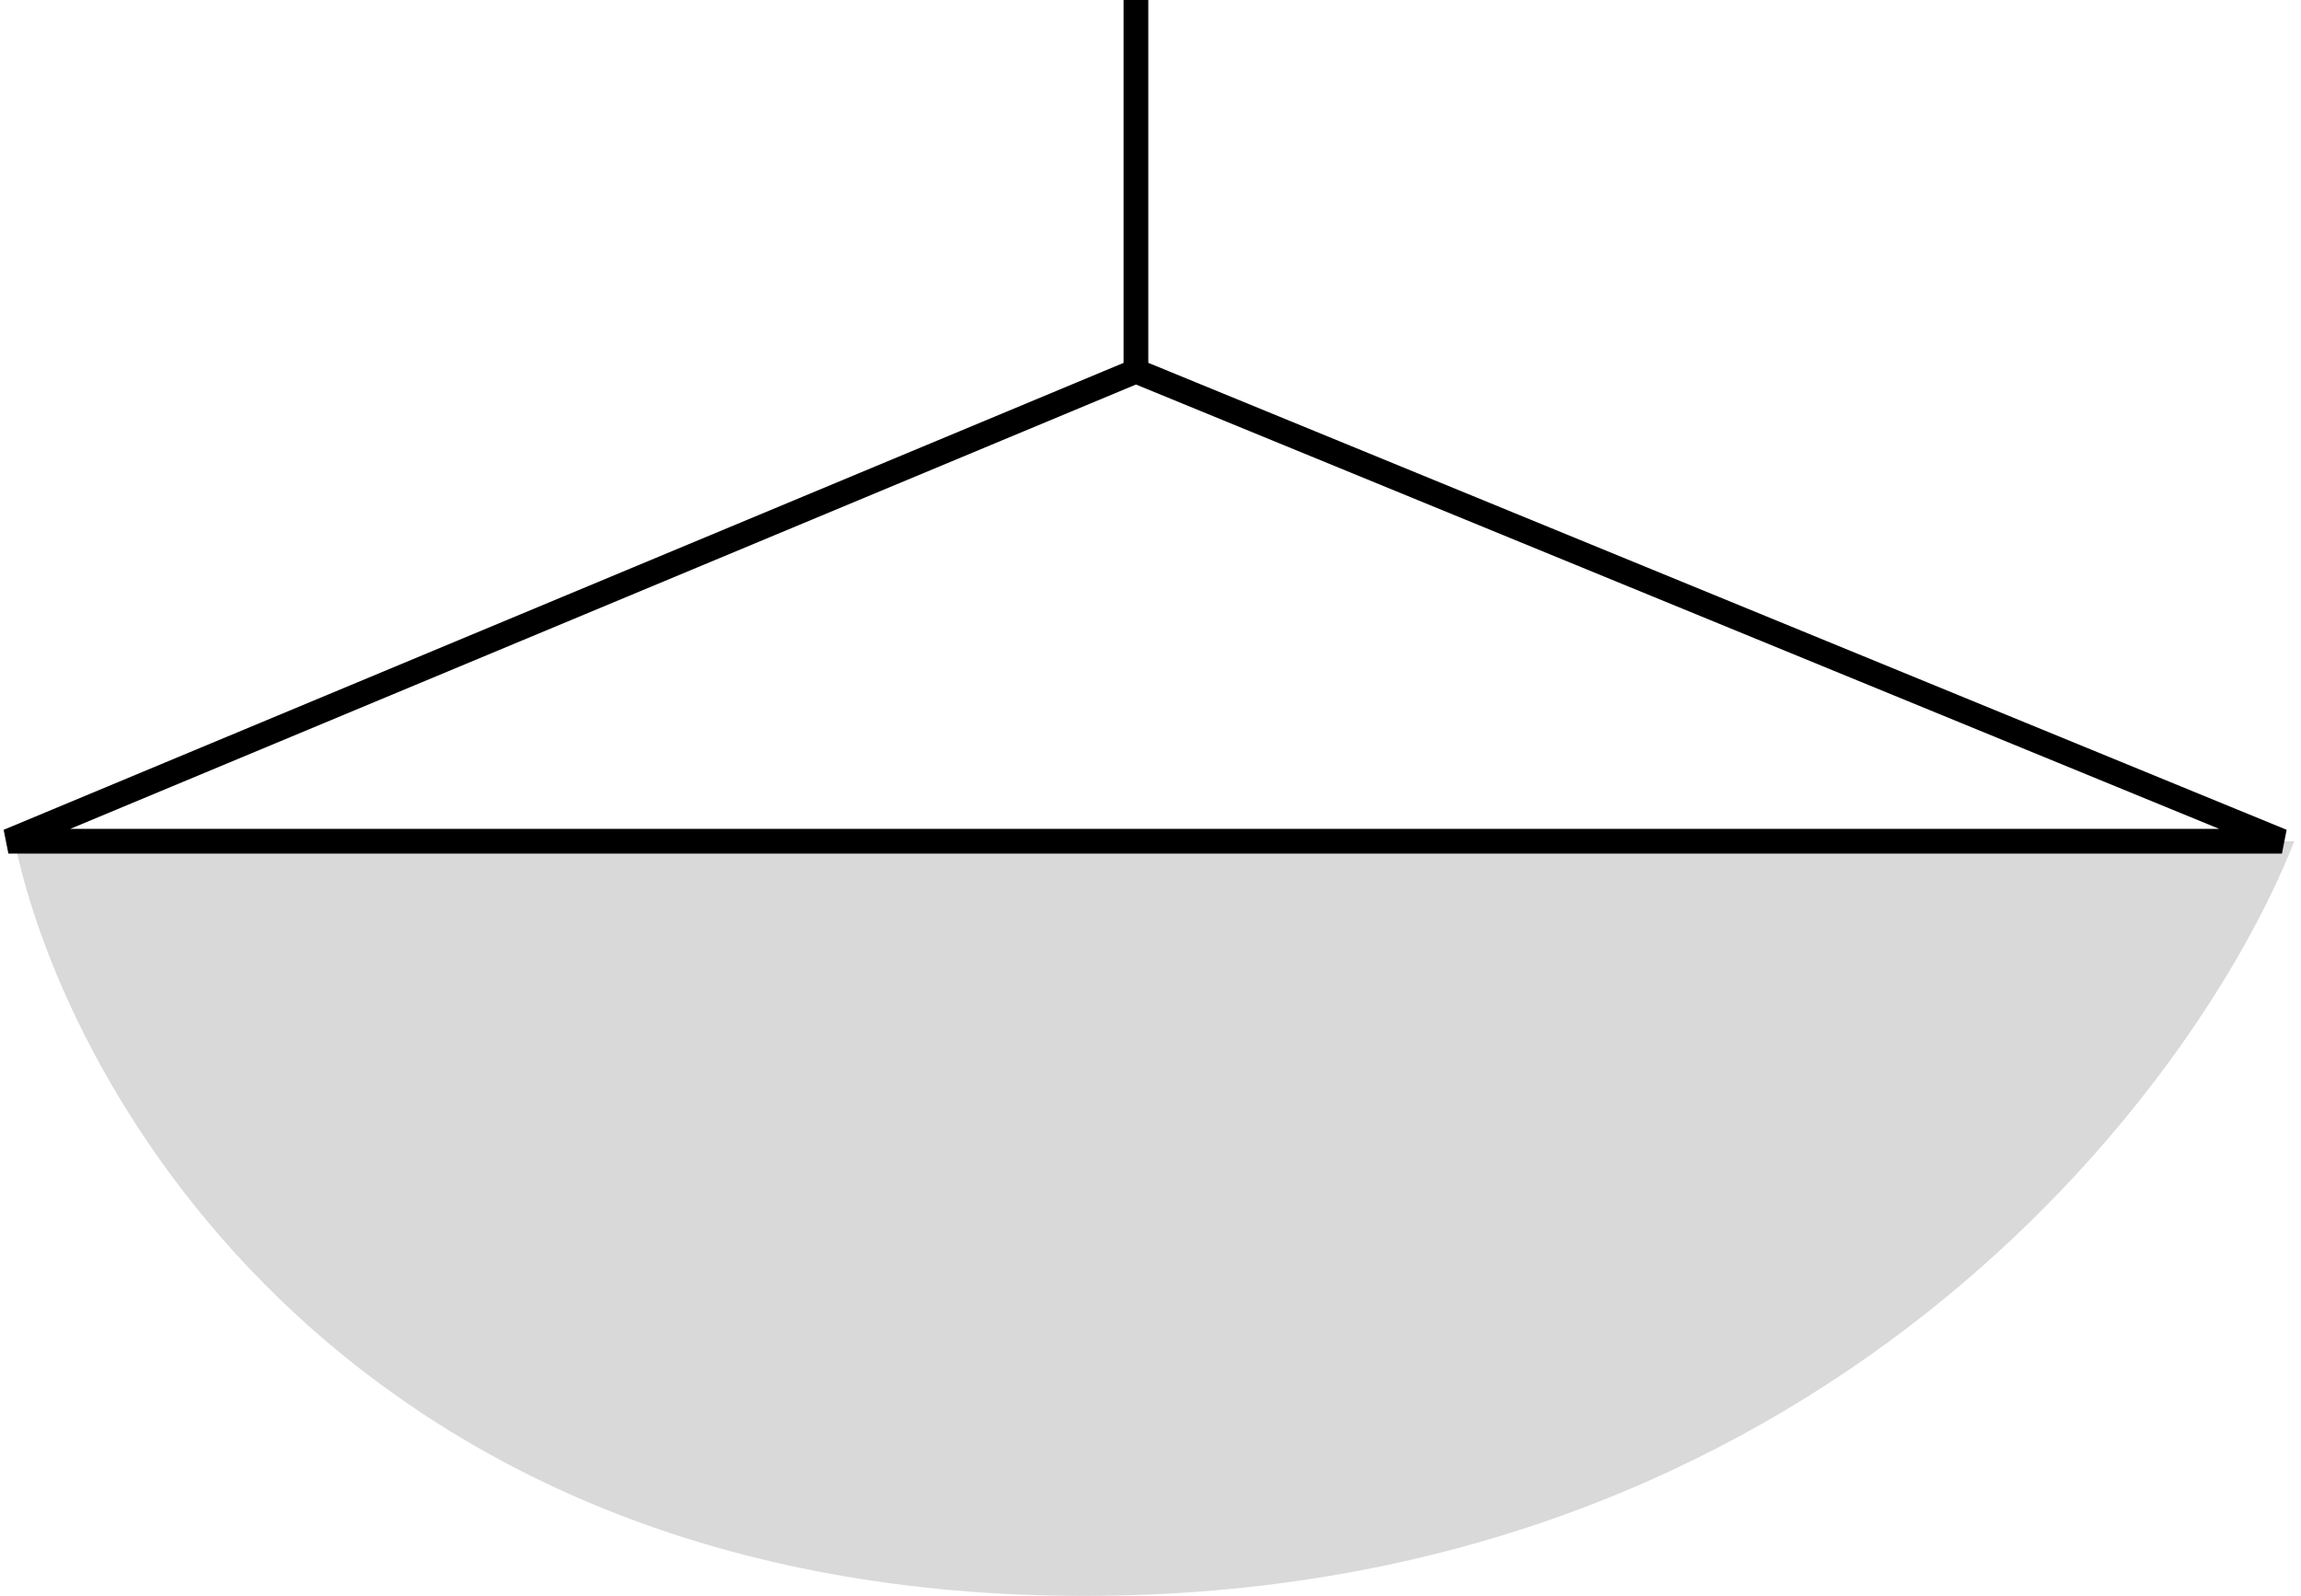 <svg width="186" height="129" viewBox="0 0 186 129" fill="none" xmlns="http://www.w3.org/2000/svg">
<path d="M185.456 68H1.177C5.348 88.333 28.477 129 87.629 129C146.78 129 177.494 88.333 185.456 68Z" fill="#D9D9D9"/>
<path d="M91.822 0V30M91.822 30L0.679 68H184.46L91.822 30Z" stroke="black" stroke-width="2"/>
</svg>
